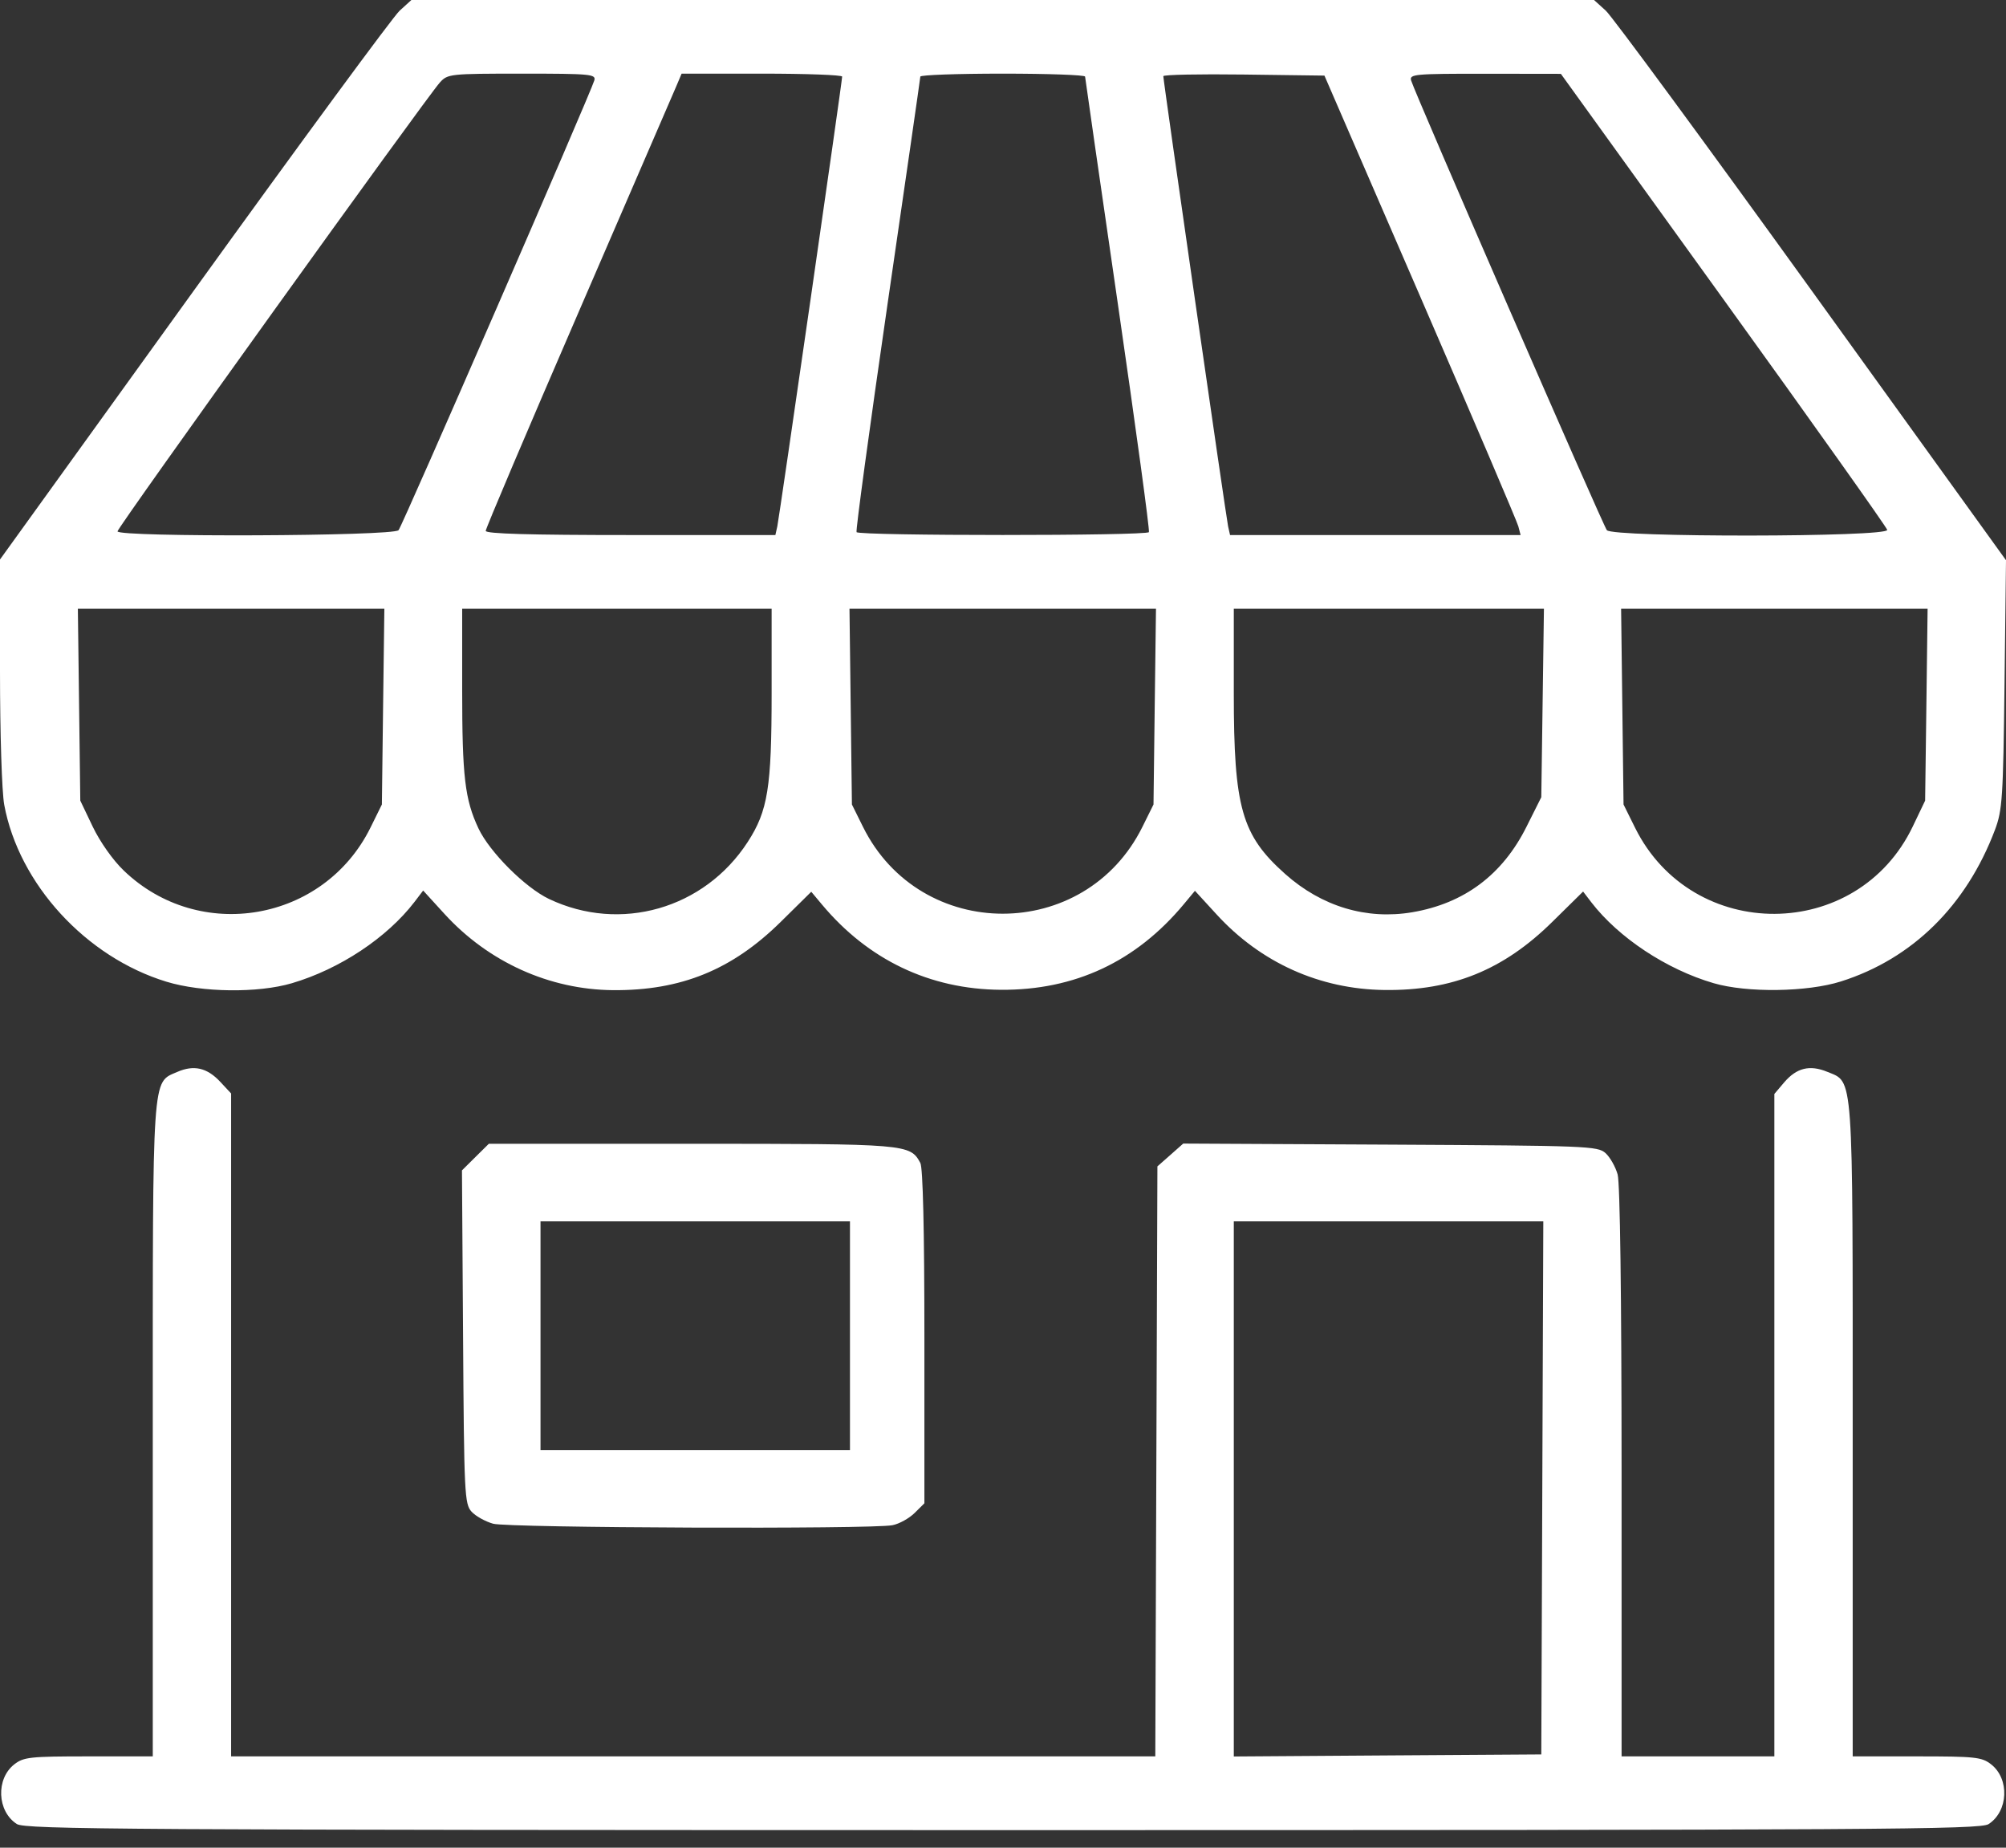 <svg width="38" height="35" viewBox="0 0 38 35" fill="none" xmlns="http://www.w3.org/2000/svg">
<rect x="0" y="0" width="38" height="35" fill="#333333" stroke="none"/>
<path fill-rule="evenodd" clip-rule="evenodd" d="M7.571 0.202C7.448 0.313 5.695 2.698 3.674 5.501L0 10.598V12.704C0 13.899 0.035 14.997 0.08 15.244C0.357 16.745 1.628 18.131 3.153 18.596C3.825 18.801 4.887 18.814 5.528 18.625C6.435 18.358 7.332 17.763 7.853 17.083L8.016 16.869L8.422 17.314C9.255 18.225 10.409 18.746 11.612 18.756C12.898 18.766 13.867 18.372 14.789 17.463L15.368 16.892L15.568 17.131C16.445 18.182 17.613 18.74 18.958 18.749C20.361 18.759 21.522 18.215 22.43 17.122L22.636 16.874L23.044 17.319C23.881 18.235 25 18.739 26.229 18.753C27.511 18.768 28.482 18.374 29.407 17.461L29.989 16.888L30.145 17.092C30.662 17.763 31.57 18.364 32.462 18.624C33.095 18.809 34.235 18.793 34.873 18.591C36.227 18.162 37.248 17.156 37.791 15.719C37.931 15.347 37.946 15.117 37.972 12.962L38 10.612L34.321 5.508C32.297 2.701 30.541 0.313 30.419 0.202L30.196 0H18.995H7.793L7.571 0.202ZM11.258 1.524C11.19 1.762 7.626 9.951 7.55 10.043C7.457 10.158 2.226 10.179 2.226 10.065C2.226 9.99 8.079 1.842 8.334 1.561C8.48 1.4 8.526 1.395 9.89 1.395C11.193 1.395 11.293 1.405 11.258 1.524ZM15.953 1.451C15.954 1.54 14.764 9.789 14.725 9.97L14.688 10.135H11.944C10.032 10.135 9.201 10.111 9.201 10.056C9.201 10.012 9.99 8.153 10.955 5.925C11.92 3.696 12.755 1.765 12.811 1.634L12.912 1.395H14.432C15.268 1.395 15.953 1.42 15.953 1.451ZM20.555 1.451C20.557 1.481 20.836 3.422 21.177 5.765C21.517 8.108 21.782 10.05 21.764 10.08C21.721 10.152 16.268 10.152 16.226 10.08C16.208 10.05 16.472 8.108 16.812 5.765C17.153 3.422 17.433 1.481 17.434 1.451C17.435 1.42 18.138 1.395 18.995 1.395C19.852 1.395 20.554 1.42 20.555 1.451ZM26.904 5.618C27.902 7.921 28.738 9.879 28.762 9.97L28.805 10.135H26.053H23.301L23.264 9.97C23.227 9.801 22.037 1.536 22.037 1.443C22.037 1.415 22.724 1.401 23.563 1.412L25.089 1.432L26.904 5.618ZM32.647 5.669C34.341 8.018 35.737 9.984 35.75 10.037C35.785 10.177 30.552 10.182 30.439 10.043C30.364 9.951 26.8 1.762 26.731 1.524C26.697 1.405 26.797 1.396 28.131 1.397L29.568 1.399L32.647 5.669ZM7.257 13.385L7.234 15.239L7.017 15.679C6.134 17.461 3.778 17.87 2.344 16.49C2.139 16.294 1.896 15.949 1.757 15.66L1.521 15.166L1.498 13.348L1.475 11.531H4.378H7.281L7.257 13.385ZM14.617 13.131C14.617 14.919 14.546 15.36 14.164 15.949C13.343 17.216 11.752 17.672 10.399 17.028C9.948 16.813 9.275 16.14 9.064 15.693C8.806 15.143 8.755 14.714 8.755 13.063V11.531H11.686H14.617V13.131ZM21.874 13.385L21.851 15.239L21.641 15.663C20.554 17.856 17.436 17.856 16.348 15.663L16.138 15.239L16.115 13.385L16.092 11.531H18.995H21.898L21.874 13.385ZM29.222 13.316L29.197 15.101L28.917 15.66C28.463 16.57 27.737 17.113 26.754 17.28C25.886 17.427 25.038 17.172 24.345 16.555C23.52 15.82 23.372 15.301 23.372 13.131V11.531H26.31H29.247L29.222 13.316ZM36.492 13.348L36.468 15.166L36.234 15.655C35.183 17.851 32.058 17.866 30.973 15.679L30.755 15.239L30.732 13.385L30.709 11.531H33.612H36.515L36.492 13.348ZM3.355 20.306C2.877 20.514 2.894 20.274 2.894 27.098V33.27H1.679C0.569 33.27 0.449 33.283 0.272 33.42C-0.081 33.695 -0.056 34.309 0.318 34.551C0.476 34.654 2.389 34.666 18.993 34.667C35.67 34.667 37.51 34.656 37.67 34.553C38.045 34.309 38.071 33.696 37.717 33.42C37.541 33.283 37.42 33.27 36.31 33.27H35.096V27.098C35.096 20.235 35.115 20.51 34.615 20.303C34.282 20.166 34.033 20.227 33.797 20.504L33.612 20.722V26.996V33.27H32.165H30.718L30.718 27.89C30.717 24.53 30.689 22.411 30.643 22.246C30.602 22.101 30.499 21.919 30.413 21.842C30.265 21.709 30.069 21.702 26.336 21.682L22.414 21.662L22.17 21.878L21.925 22.094L21.905 27.682L21.885 33.27H13.131H4.378V26.992V20.713L4.174 20.494C3.922 20.224 3.673 20.167 3.355 20.306ZM9.005 21.918L8.751 22.17L8.772 25.325C8.791 28.306 8.8 28.489 8.933 28.635C9.011 28.72 9.195 28.822 9.342 28.863C9.633 28.943 16.515 28.969 16.907 28.891C17.034 28.866 17.221 28.762 17.324 28.661L17.511 28.476V25.323C17.511 23.301 17.483 22.119 17.434 22.029C17.24 21.67 17.188 21.666 13.092 21.666H9.26L9.005 21.918ZM16.101 25.301V27.468H13.17H10.239V25.301V23.135H13.17H16.101V25.301ZM29.216 28.184L29.197 33.233L26.285 33.252L23.372 33.272V28.203V23.135H26.304H29.235L29.216 28.184Z" fill="white"/>
</svg>
